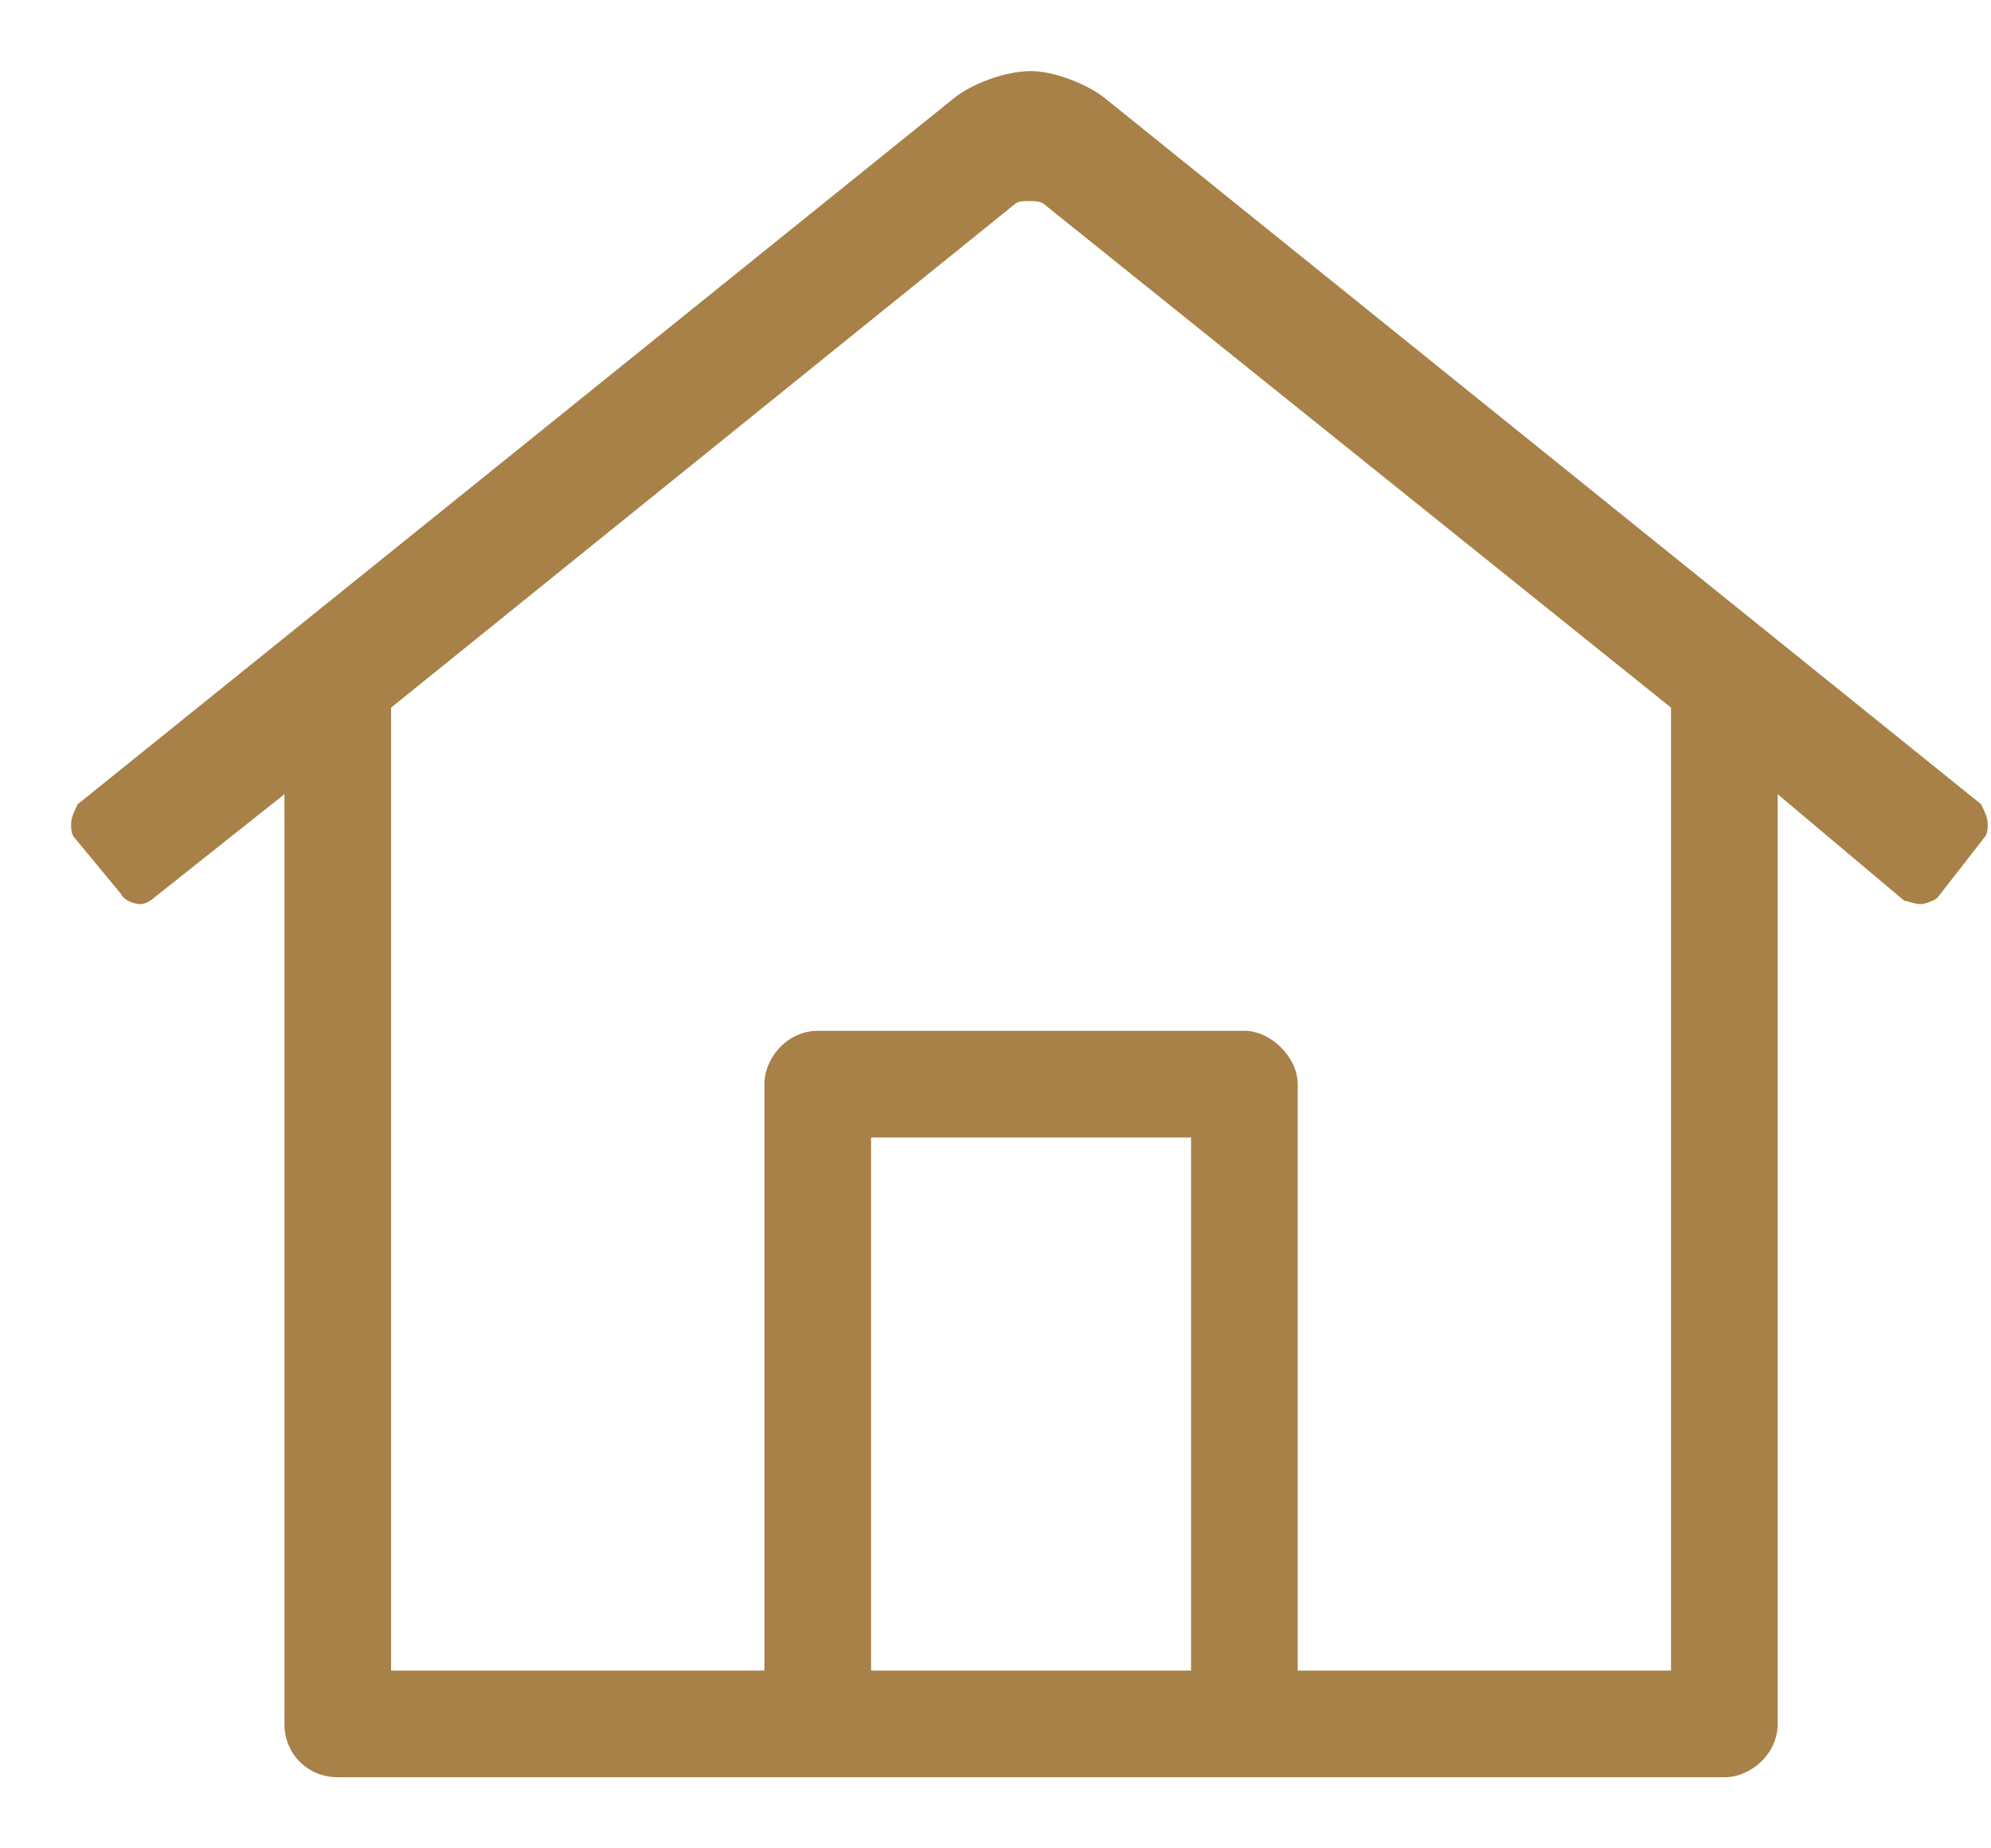 <svg width="14" height="13" viewBox="0 0 14 13" fill="none" xmlns="http://www.w3.org/2000/svg">
<path d="M13.93 5.656L7.766 0.688C7.648 0.594 7.414 0.5 7.25 0.5C7.062 0.5 6.828 0.594 6.711 0.688L0.547 5.656C0.523 5.703 0.5 5.75 0.5 5.797C0.5 5.82 0.5 5.867 0.523 5.891L0.852 6.289C0.875 6.336 0.945 6.359 0.992 6.359C1.016 6.359 1.062 6.336 1.086 6.312L2 5.586V12.125C2 12.336 2.164 12.5 2.375 12.5H12.125C12.312 12.5 12.5 12.336 12.5 12.125V5.586L13.391 6.336C13.414 6.336 13.461 6.359 13.508 6.359C13.531 6.359 13.602 6.336 13.625 6.312L13.953 5.891C13.977 5.867 13.977 5.82 13.977 5.797C13.977 5.75 13.953 5.703 13.93 5.656ZM6.125 11.75V8H8.375V11.75H6.125ZM11.75 11.75H9.125V7.625C9.125 7.438 8.938 7.25 8.75 7.25H5.75C5.539 7.25 5.375 7.438 5.375 7.625V11.75H2.75V4.977L7.133 1.438C7.156 1.414 7.203 1.414 7.227 1.414C7.273 1.414 7.32 1.414 7.344 1.438L11.75 4.977V11.75Z" fill="#A78148"/>
</svg>
